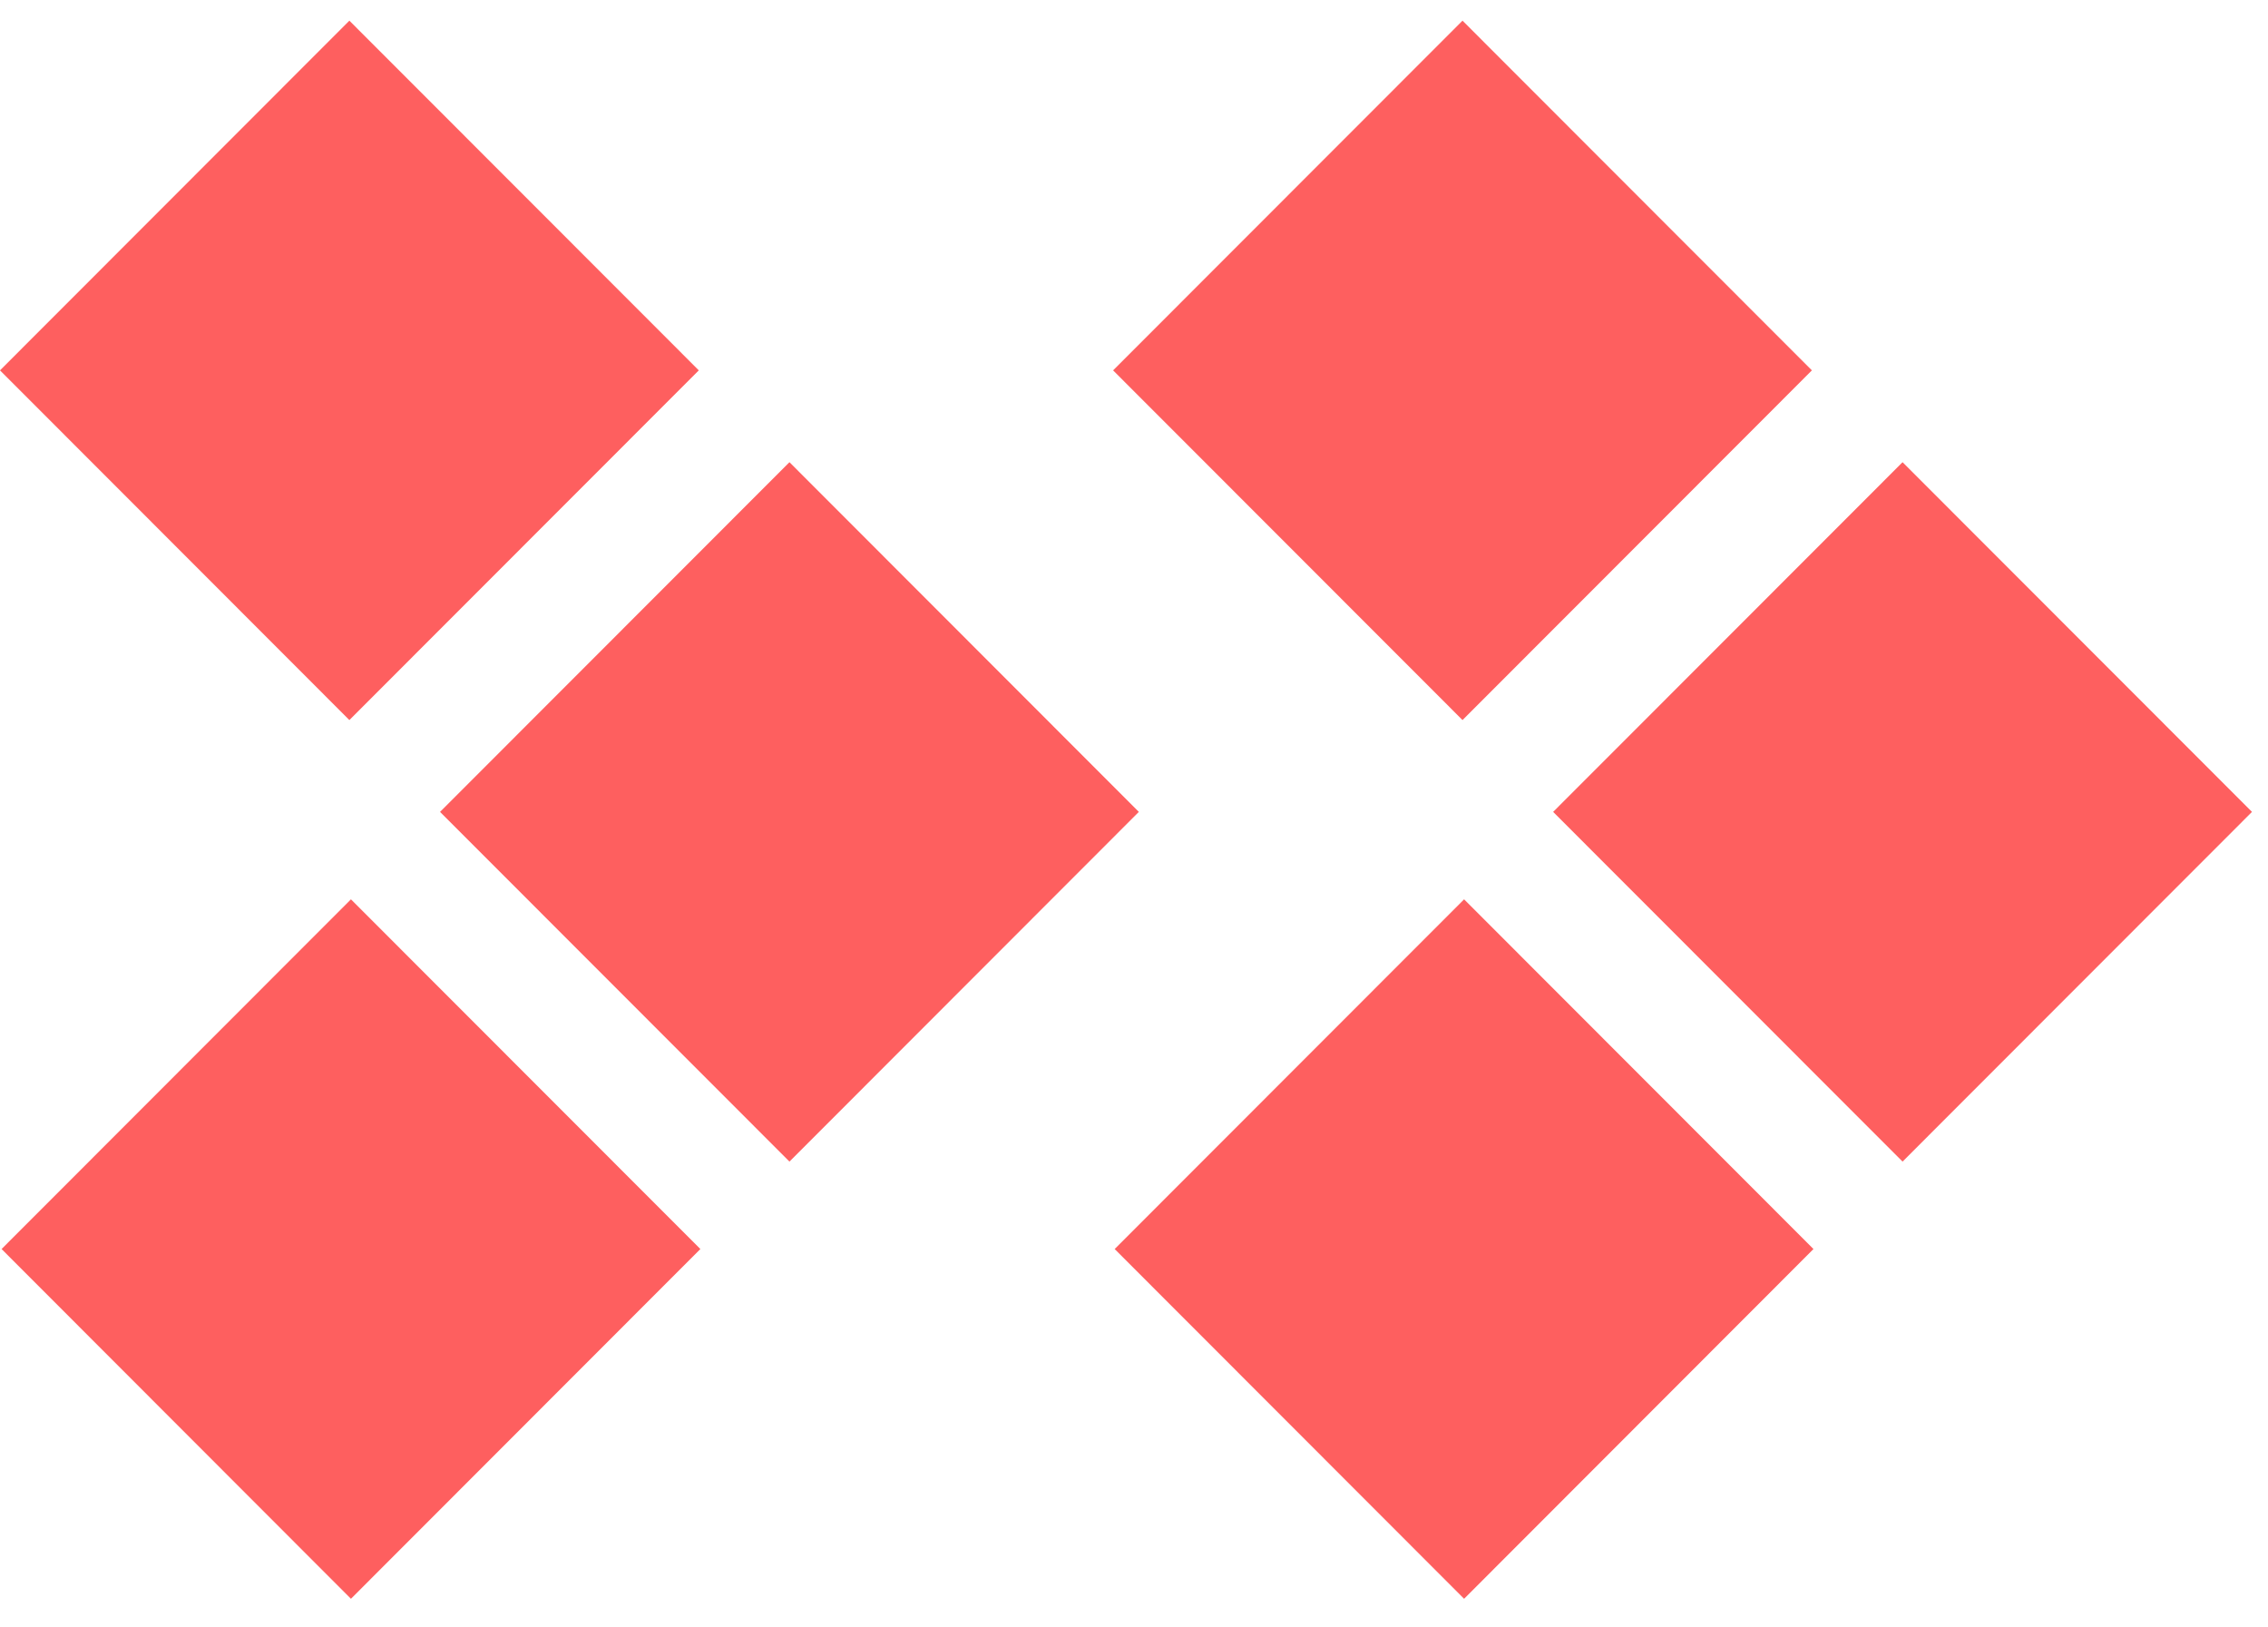 <svg width="46" height="33" viewBox="0 0 46 33" fill="none" xmlns="http://www.w3.org/2000/svg">
<path d="M0.032 25.327L7.118 32.419L14.205 25.327L7.118 18.236L0.032 25.327Z" fill="#FE5F5F"/>
<path d="M8.925 16.463L16.012 23.554L23.098 16.463L16.012 9.372L8.925 16.463Z" fill="#FE5F5F"/>
<path d="M-7.36332e-06 7.51L7.086 14.601L14.173 7.51L7.086 0.419L-7.36332e-06 7.51Z" fill="#FE5F5F"/>
<path d="M22.608 25.327L29.695 32.419L36.781 25.327L29.695 18.236L22.608 25.327Z" fill="#FE5F5F"/>
<path d="M31.501 16.463L38.588 23.554L45.675 16.463L38.588 9.372L31.501 16.463Z" fill="#FE5F5F"/>
<path d="M22.576 7.51L29.663 14.601L36.749 7.51L29.663 0.419L22.576 7.51Z" fill="#FE5F5F"/>
</svg>
